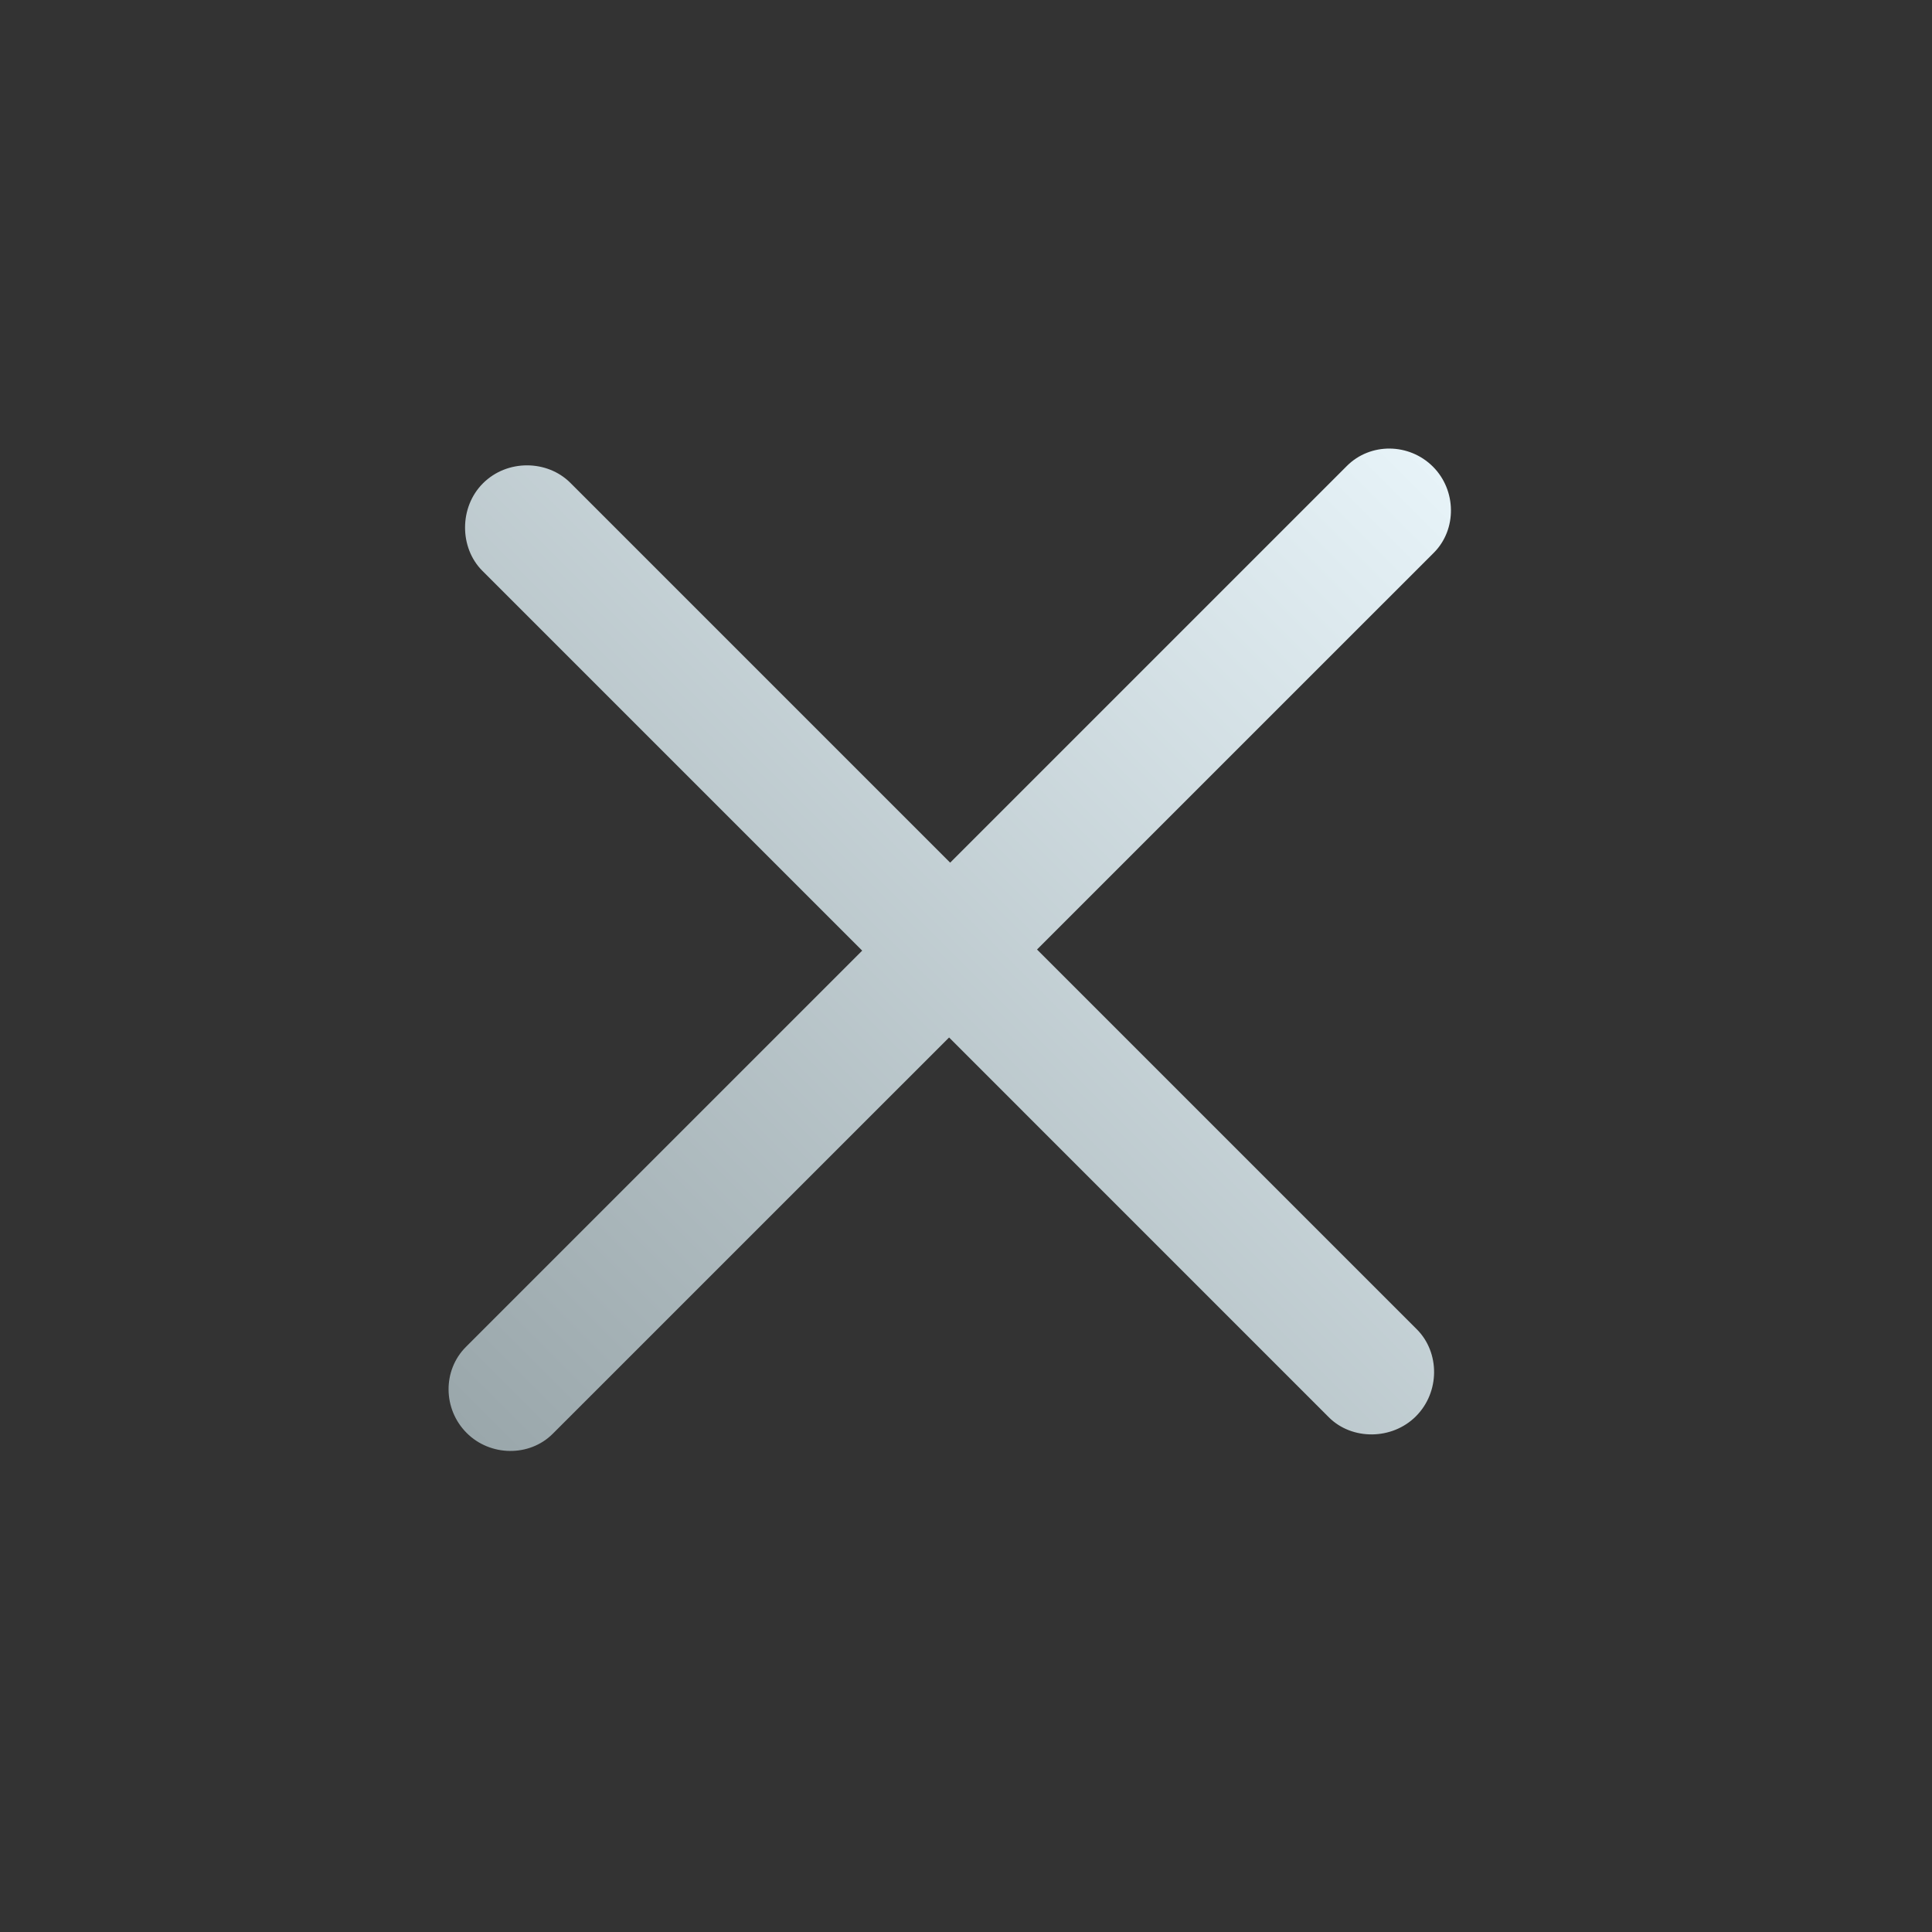<svg width="41" height="41" viewBox="0 0 41 41" fill="none" xmlns="http://www.w3.org/2000/svg">
<rect x="0" y="0" width="41" height="41" fill="#333333" stroke="none"/>
<path d="M9.904 30.41C10.402 30.909 11.235 30.922 11.73 30.427L20.141 22.017L28.201 30.078C28.69 30.567 29.542 30.562 30.047 30.057C30.561 29.543 30.557 28.7 30.068 28.211L22.007 20.15L30.427 11.731C30.922 11.236 30.909 10.403 30.41 9.904C29.902 9.396 29.079 9.392 28.584 9.887L20.164 18.307L12.103 10.246C11.614 9.757 10.762 9.743 10.248 10.258C9.743 10.763 9.747 11.624 10.236 12.113L18.297 20.174L9.887 28.584C9.392 29.079 9.396 29.902 9.904 30.41Z" fill="url(#paint0_linear_1_2484)"/>
<defs>
<linearGradient id="paint0_linear_1_2484" x1="30.405" y1="9.899" x2="9.899" y2="30.406" gradientUnits="userSpaceOnUse">
<stop stop-color="#E7F3F8"/>
<stop offset="1" stop-color="#9AA7AB"/>
</linearGradient>
</defs>
</svg>
